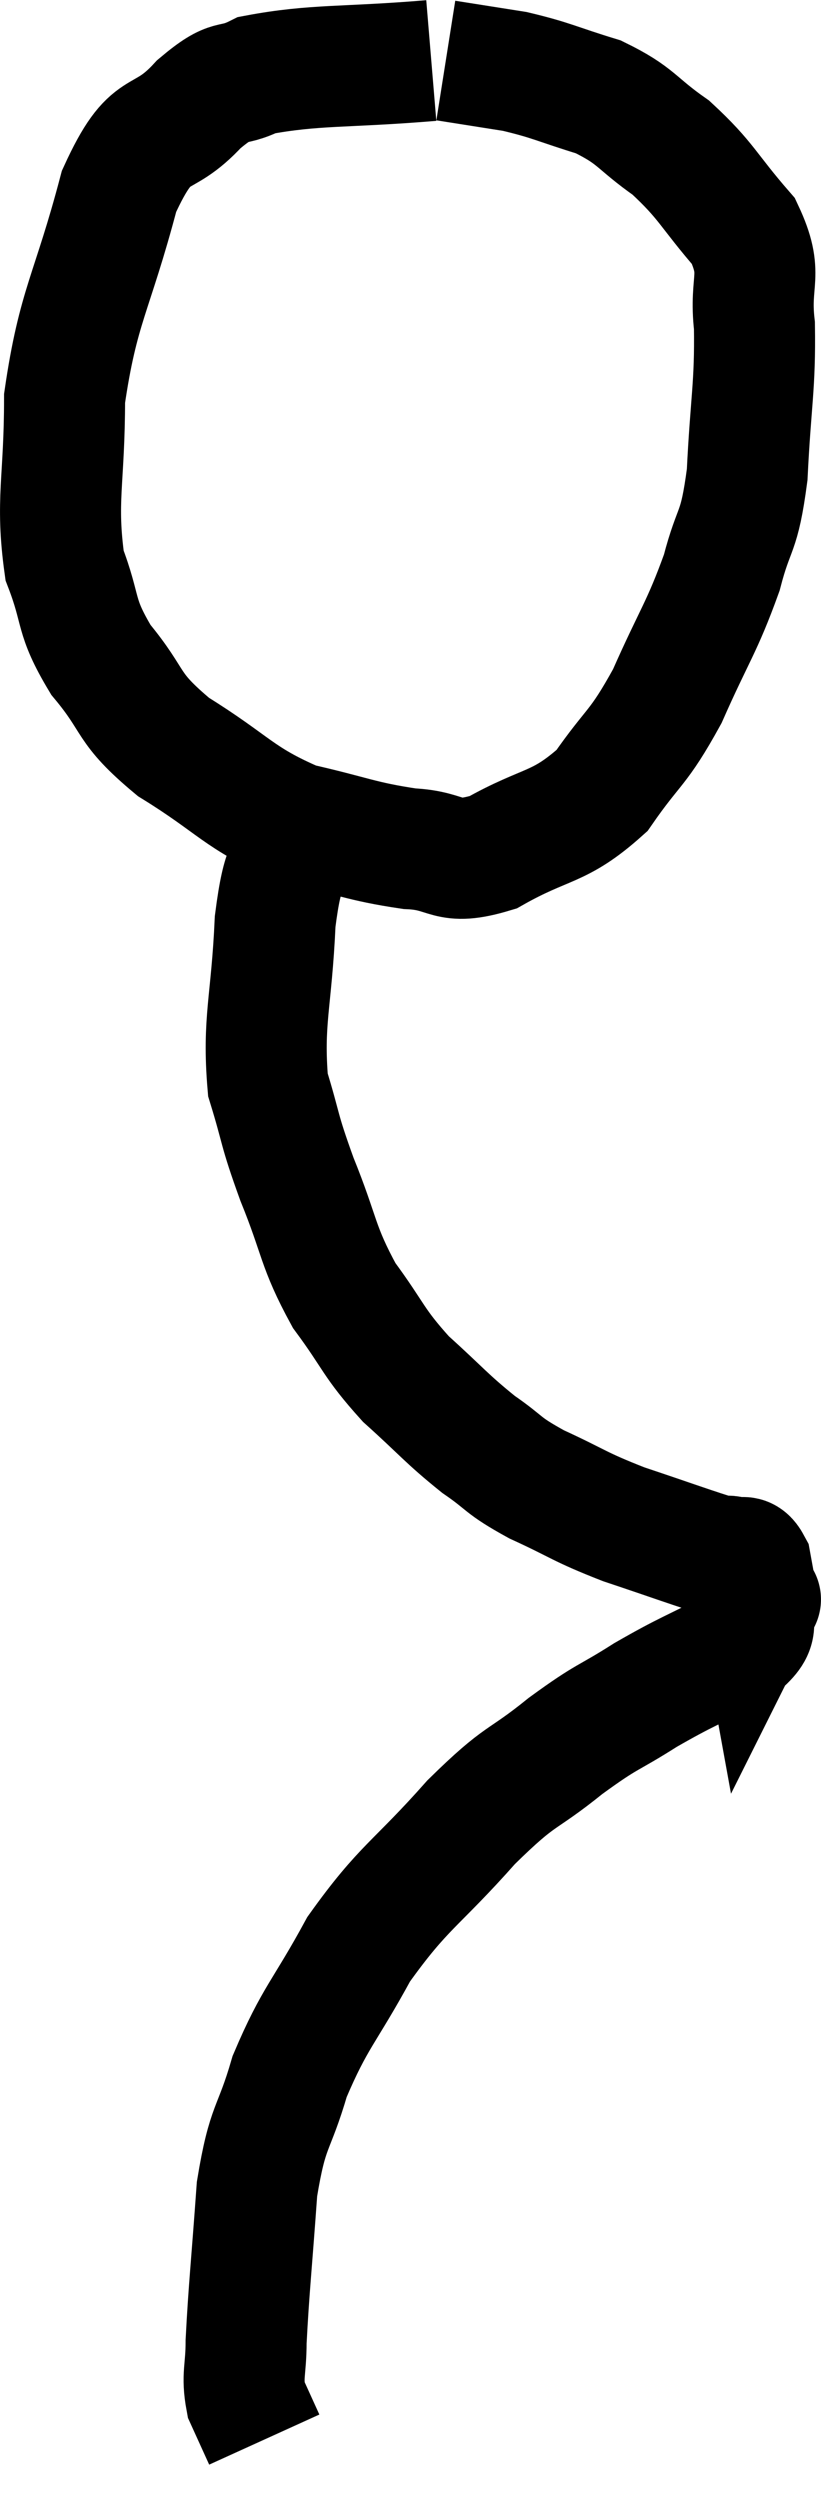 <svg xmlns="http://www.w3.org/2000/svg" viewBox="15.133 6.08 13.567 41.3" width="13.567" height="41.3"><path d="M 22.26 7.08 C 20.82 7.2, 20.34 7.14, 19.38 7.32 C 18.9 7.56, 18.99 7.32, 18.42 7.8 C 17.76 8.52, 17.655 8.025, 17.1 9.24 C 16.65 10.95, 16.425 11.115, 16.2 12.66 C 16.2 14.04, 16.05 14.34, 16.2 15.42 C 16.5 16.2, 16.35 16.23, 16.8 16.98 C 17.4 17.7, 17.19 17.745, 18 18.42 C 19.02 19.05, 19.065 19.26, 20.04 19.68 C 20.97 19.89, 21.09 19.98, 21.9 20.1 C 22.59 20.13, 22.485 20.4, 23.28 20.16 C 24.18 19.65, 24.36 19.785, 25.08 19.14 C 25.62 18.36, 25.665 18.48, 26.16 17.58 C 26.61 16.56, 26.73 16.455, 27.06 15.54 C 27.27 14.73, 27.345 14.94, 27.48 13.92 C 27.54 12.69, 27.615 12.465, 27.6 11.46 C 27.51 10.68, 27.765 10.635, 27.42 9.9 C 26.82 9.21, 26.82 9.075, 26.22 8.52 C 25.62 8.1, 25.665 7.995, 25.02 7.68 C 24.33 7.47, 24.27 7.41, 23.64 7.26 C 23.07 7.17, 22.785 7.125, 22.5 7.08 C 22.5 7.08, 22.5 7.08, 22.5 7.08 L 22.5 7.08" fill="none" stroke="black" stroke-width="2"></path><path d="M 20.1 19.8 C 19.89 20.55, 19.815 20.25, 19.68 21.3 C 19.62 22.65, 19.47 22.935, 19.56 24 C 19.8 24.78, 19.725 24.69, 20.04 25.56 C 20.43 26.52, 20.37 26.655, 20.82 27.48 C 21.33 28.17, 21.285 28.245, 21.84 28.86 C 22.44 29.4, 22.5 29.505, 23.04 29.94 C 23.52 30.27, 23.4 30.27, 24 30.6 C 24.72 30.93, 24.675 30.96, 25.44 31.26 C 26.25 31.53, 26.61 31.665, 27.06 31.8 C 27.15 31.8, 27.12 31.77, 27.24 31.8 C 27.39 31.86, 27.435 31.725, 27.54 31.92 C 27.6 32.25, 27.63 32.415, 27.66 32.58 C 27.66 32.58, 27.75 32.4, 27.66 32.58 C 27.48 32.94, 27.765 32.925, 27.3 33.3 C 26.55 33.69, 26.505 33.675, 25.8 34.08 C 25.14 34.5, 25.2 34.395, 24.48 34.92 C 23.7 35.55, 23.775 35.34, 22.92 36.18 C 21.99 37.23, 21.81 37.23, 21.06 38.28 C 20.49 39.33, 20.34 39.39, 19.92 40.38 C 19.65 41.31, 19.56 41.145, 19.38 42.24 C 19.29 43.5, 19.245 43.89, 19.2 44.76 C 19.2 45.24, 19.125 45.315, 19.2 45.72 C 19.35 46.05, 19.425 46.215, 19.5 46.38 L 19.5 46.38" fill="none" stroke="black" stroke-width="2"></path></svg>